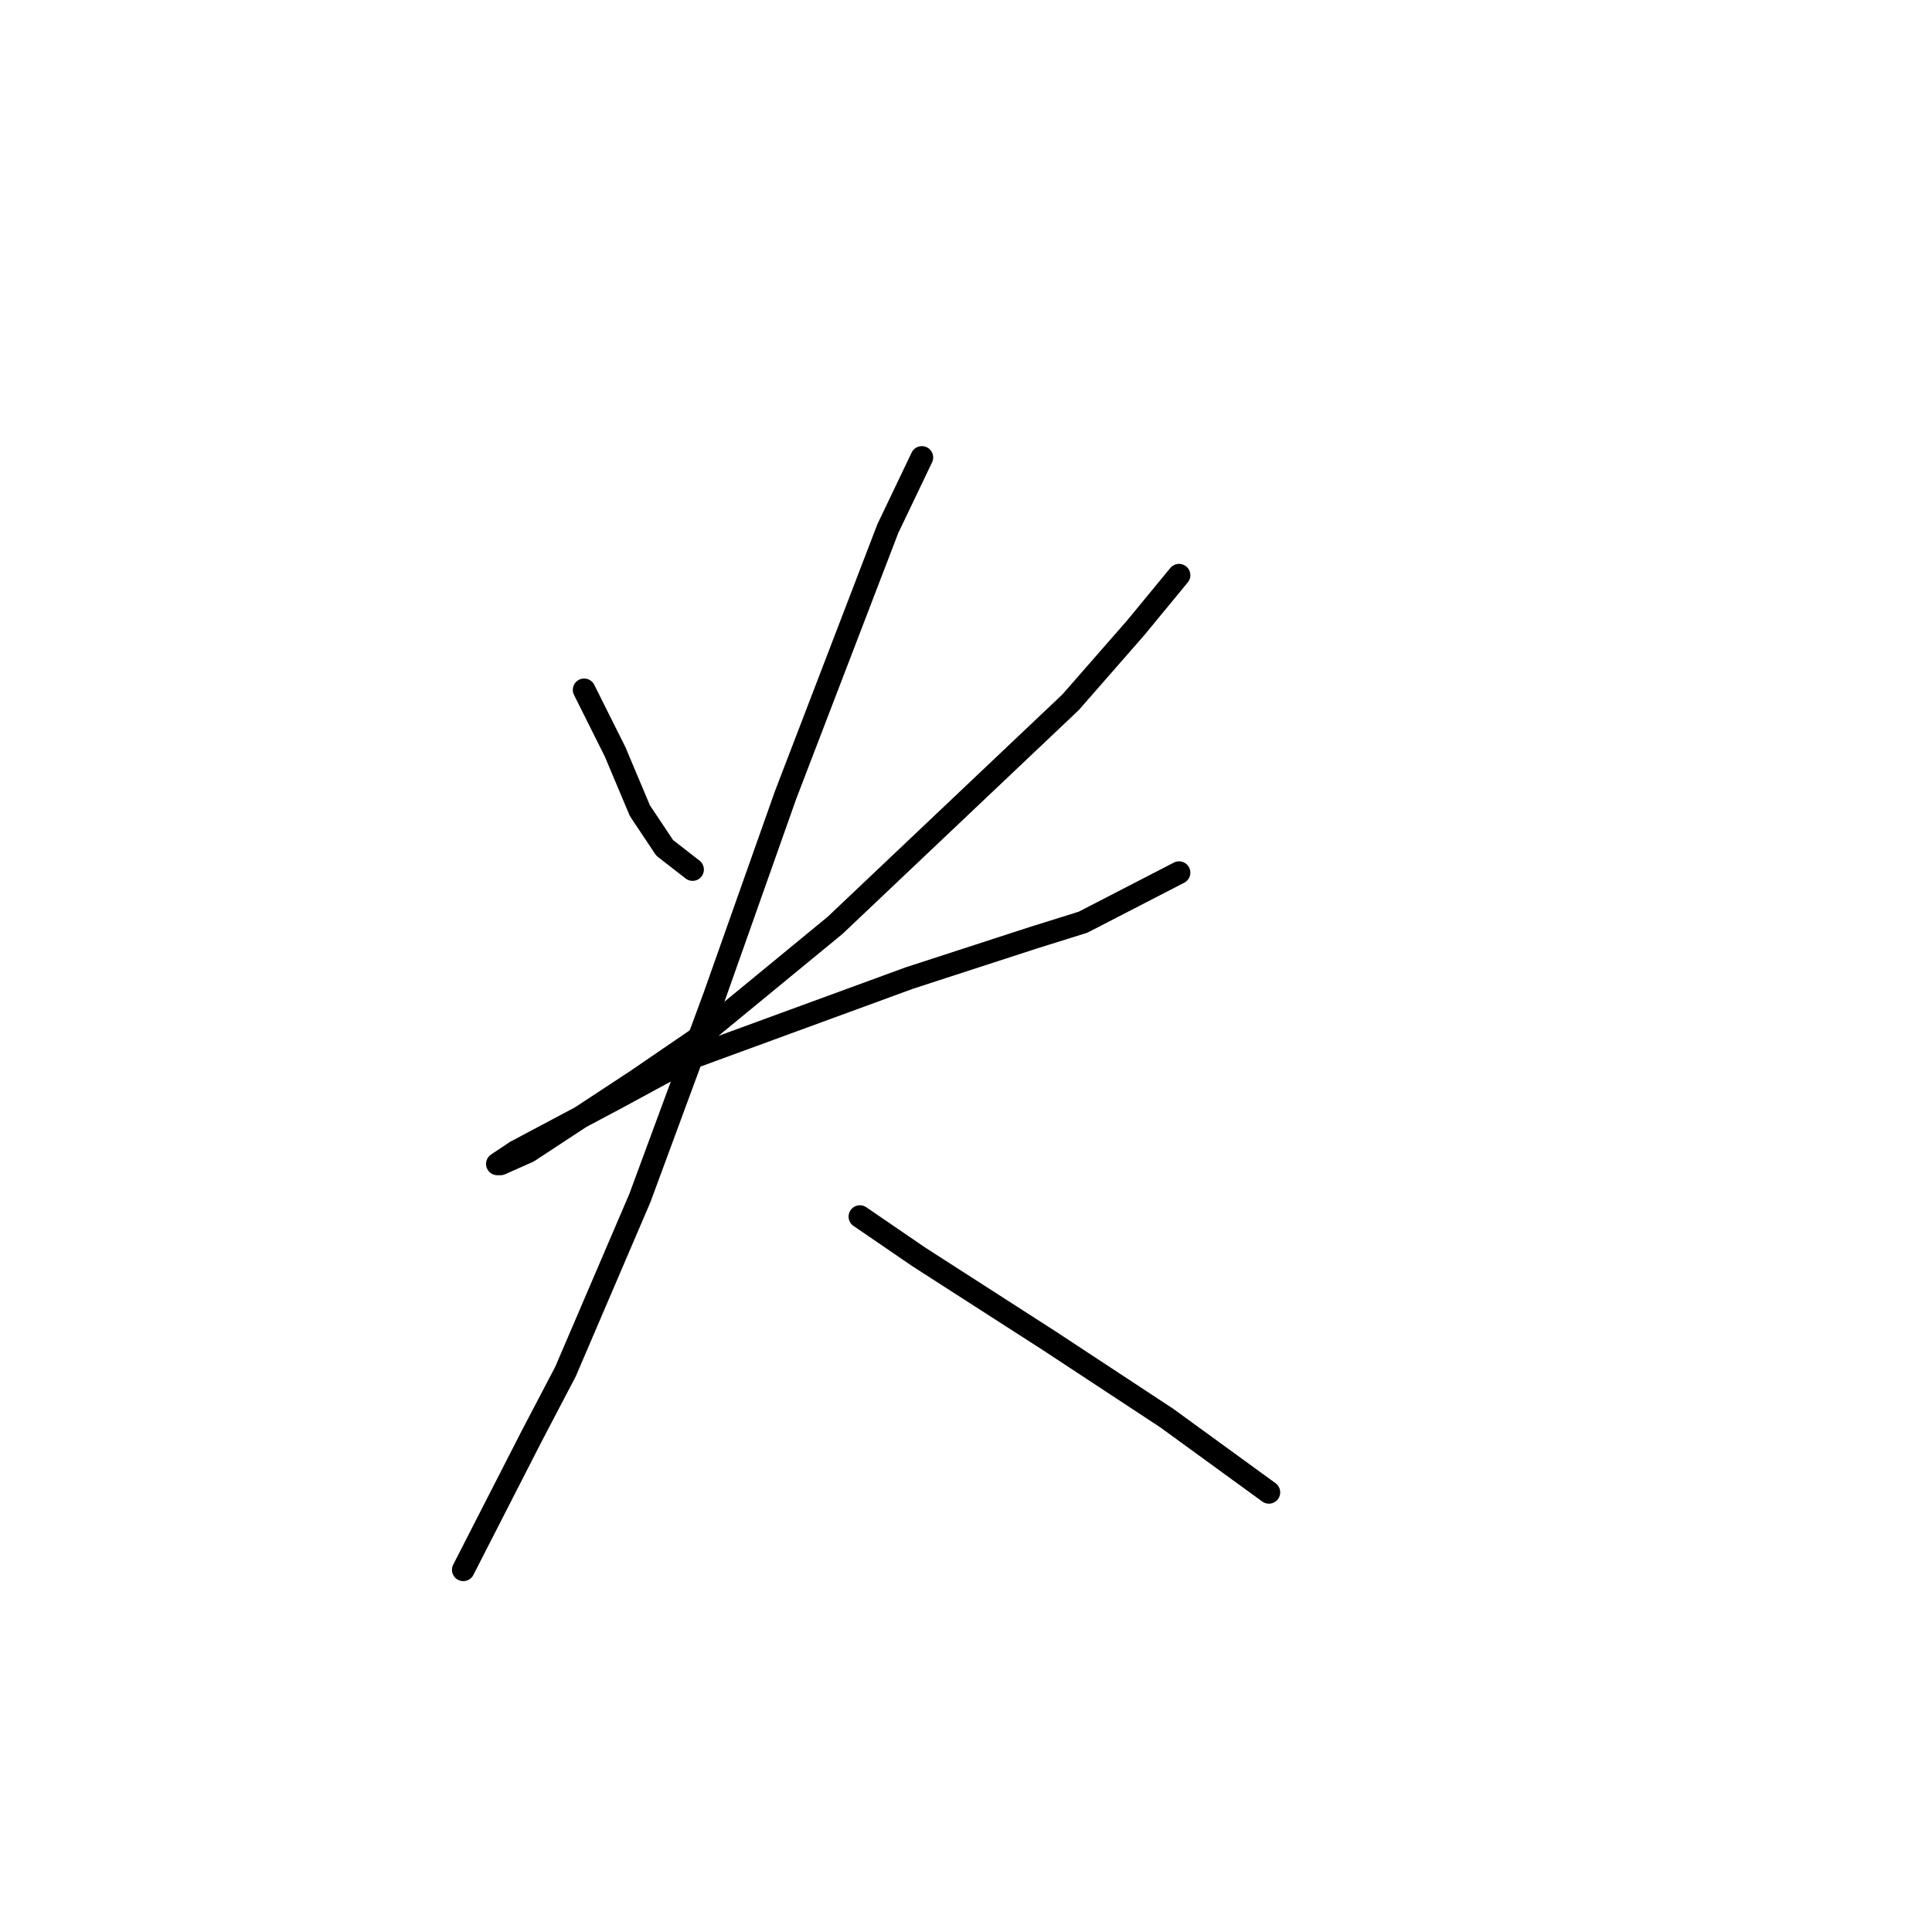<?xml version="1.0" standalone="no"?>
    <svg width="256" height="256" xmlns="http://www.w3.org/2000/svg" version="1.1">
    <polyline stroke="black" stroke-width="3" stroke-linecap="round" fill="transparent" stroke-linejoin="round" points="77.399 91.407 79.452 95.513 81.505 99.619 84.789 107.42 88.074 112.346 91.769 115.22 91.769 115.22 " />
        <polyline stroke="black" stroke-width="3" stroke-linecap="round" fill="transparent" stroke-linejoin="round" points="156.229 76.216 150.481 83.196 141.859 93.05 110.655 122.611 92.18 137.802 84.379 143.139 70.009 152.582 66.314 154.225 65.903 154.225 68.367 152.582 81.505 145.603 91.358 140.265 120.509 129.59 136.932 124.253 143.501 122.2 156.229 115.631 156.229 115.631 " />
        <polyline stroke="black" stroke-width="3" stroke-linecap="round" fill="transparent" stroke-linejoin="round" points="122.151 60.614 117.635 70.058 104.086 105.367 94.643 132.054 84.789 158.741 74.936 181.733 70.419 190.355 61.387 208.009 61.387 208.009 " />
        <polyline stroke="black" stroke-width="3" stroke-linecap="round" fill="transparent" stroke-linejoin="round" points="113.94 161.204 121.741 166.542 138.985 177.627 154.586 187.891 168.135 197.745 168.135 197.745 " />
        </svg>